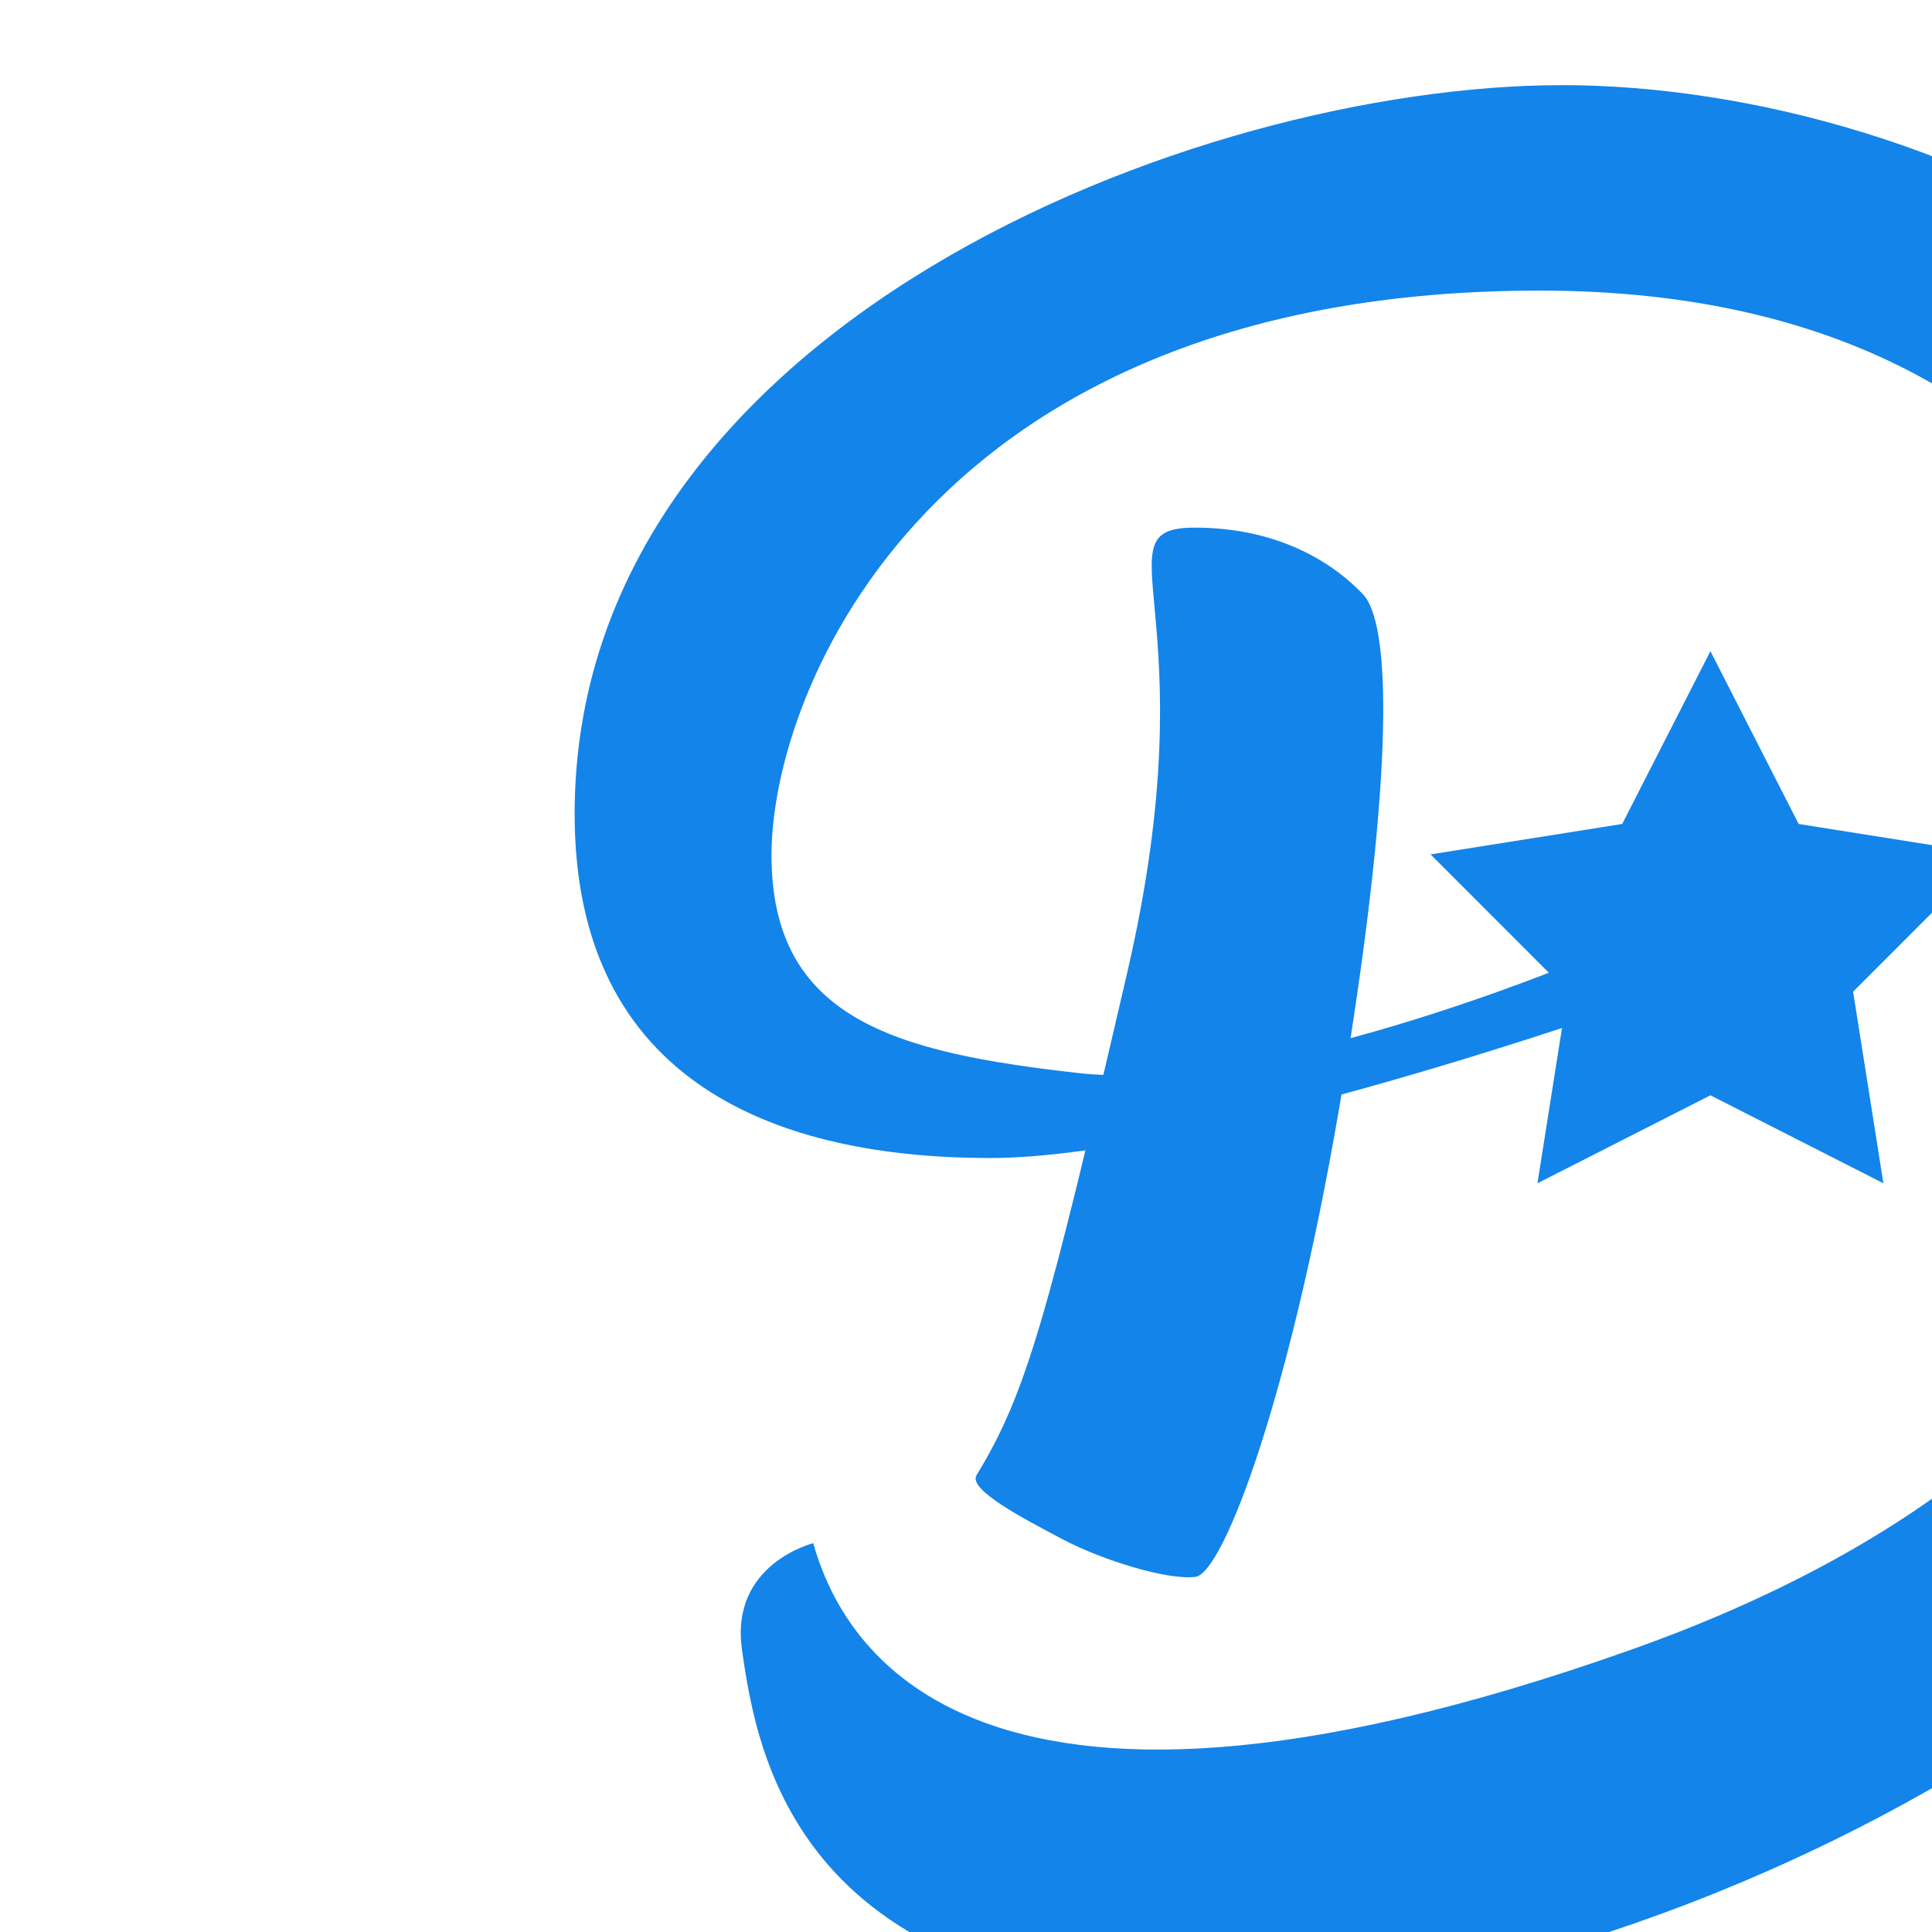 <?xml version="1.0" encoding="UTF-8" standalone="no"?>
<!DOCTYPE svg PUBLIC "-//W3C//DTD SVG 1.1//EN" "http://www.w3.org/Graphics/SVG/1.1/DTD/svg11.dtd">
<svg width="100%" height="100%" viewBox="0 0 47 47" version="1.1" xmlns="http://www.w3.org/2000/svg" xmlns:xlink="http://www.w3.org/1999/xlink" xml:space="preserve" xmlns:serif="http://www.serif.com/" style="fill-rule:evenodd;clip-rule:evenodd;stroke-linejoin:round;stroke-miterlimit:2;">
    <g transform="matrix(1,0,0,1,-35633,-4887)">
        <g id="Artboard9" transform="matrix(0.056,0,0,0.056,33651,4615.16)">
            <rect x="35633.7" y="4887.21" width="837.793" height="837.793" style="fill:none;"/>
            <clipPath id="_clip1">
                <rect x="35633.7" y="4887.21" width="837.793" height="837.793"/>
            </clipPath>
            <g clip-path="url(#_clip1)">
                <g>
                    <g transform="matrix(1.018,0,0,1.018,-646.767,-93.984)">
                        <path d="M35819.1,5490.28C35840.3,5455.57 35849.3,5423.08 35883.5,5275.39C35919.1,5121.74 35869.9,5085.93 35912.2,5085.93C35949.3,5085.93 35972.4,5102.1 35984,5114.37C35995.7,5126.64 35997.8,5187.1 35976,5320.88C35954.1,5454.67 35924.5,5532.19 35912.5,5533.68C35900.5,5535.18 35872.7,5526.5 35856.2,5517.82C35839.8,5509.14 35815.3,5496.52 35819.1,5490.28Z" style="fill:rgb(19,132,233);"/>
                    </g>
                    <g transform="matrix(1.018,0,0,1.018,-646.767,-93.984)">
                        <path d="M36074.4,5271.45C36074.4,5271.45 35940.7,5327.47 35862.6,5318.68C35784.5,5309.89 35731.6,5295.77 35731.6,5225.62C35731.6,5155.47 35799.4,4984.78 36059.4,4984.78C36319.5,4984.78 36358.7,5194.28 36358.7,5255.08C36358.7,5315.88 36346,5476.82 36098.7,5564.66C35807.4,5668.16 35759.8,5555.64 35749.4,5519.3C35749.4,5519.3 35713.8,5528.13 35719,5564.66C35725.5,5610.49 35742.8,5715.25 35926.2,5715.25C36109.5,5715.25 36470.8,5551.59 36470.8,5275.32C36470.8,4999.05 36225.2,4897.11 36069,4897.11C35912.8,4897.11 35647.6,4999.99 35647.6,5208.09C35647.6,5323.6 35735.1,5354.94 35824.9,5354.94C35914.6,5354.94 36101.2,5288.53 36101.2,5288.53L36074.4,5271.45Z" style="fill:rgb(19,132,233);"/>
                    </g>
                    <g transform="matrix(1.265,0,0,1.265,-9586.02,-1391.92)">
                        <path d="M36143.8,5161.33L36174.1,5220.67L36239.9,5231.12L36192.8,5278.26L36203.2,5344.06L36143.8,5313.85L36084.4,5344.06L36094.8,5278.26L36047.7,5231.12L36113.5,5220.67L36143.8,5161.33Z" style="fill:rgb(19,132,233);"/>
                    </g>
                </g>
            </g>
        </g>
    </g>
</svg>
